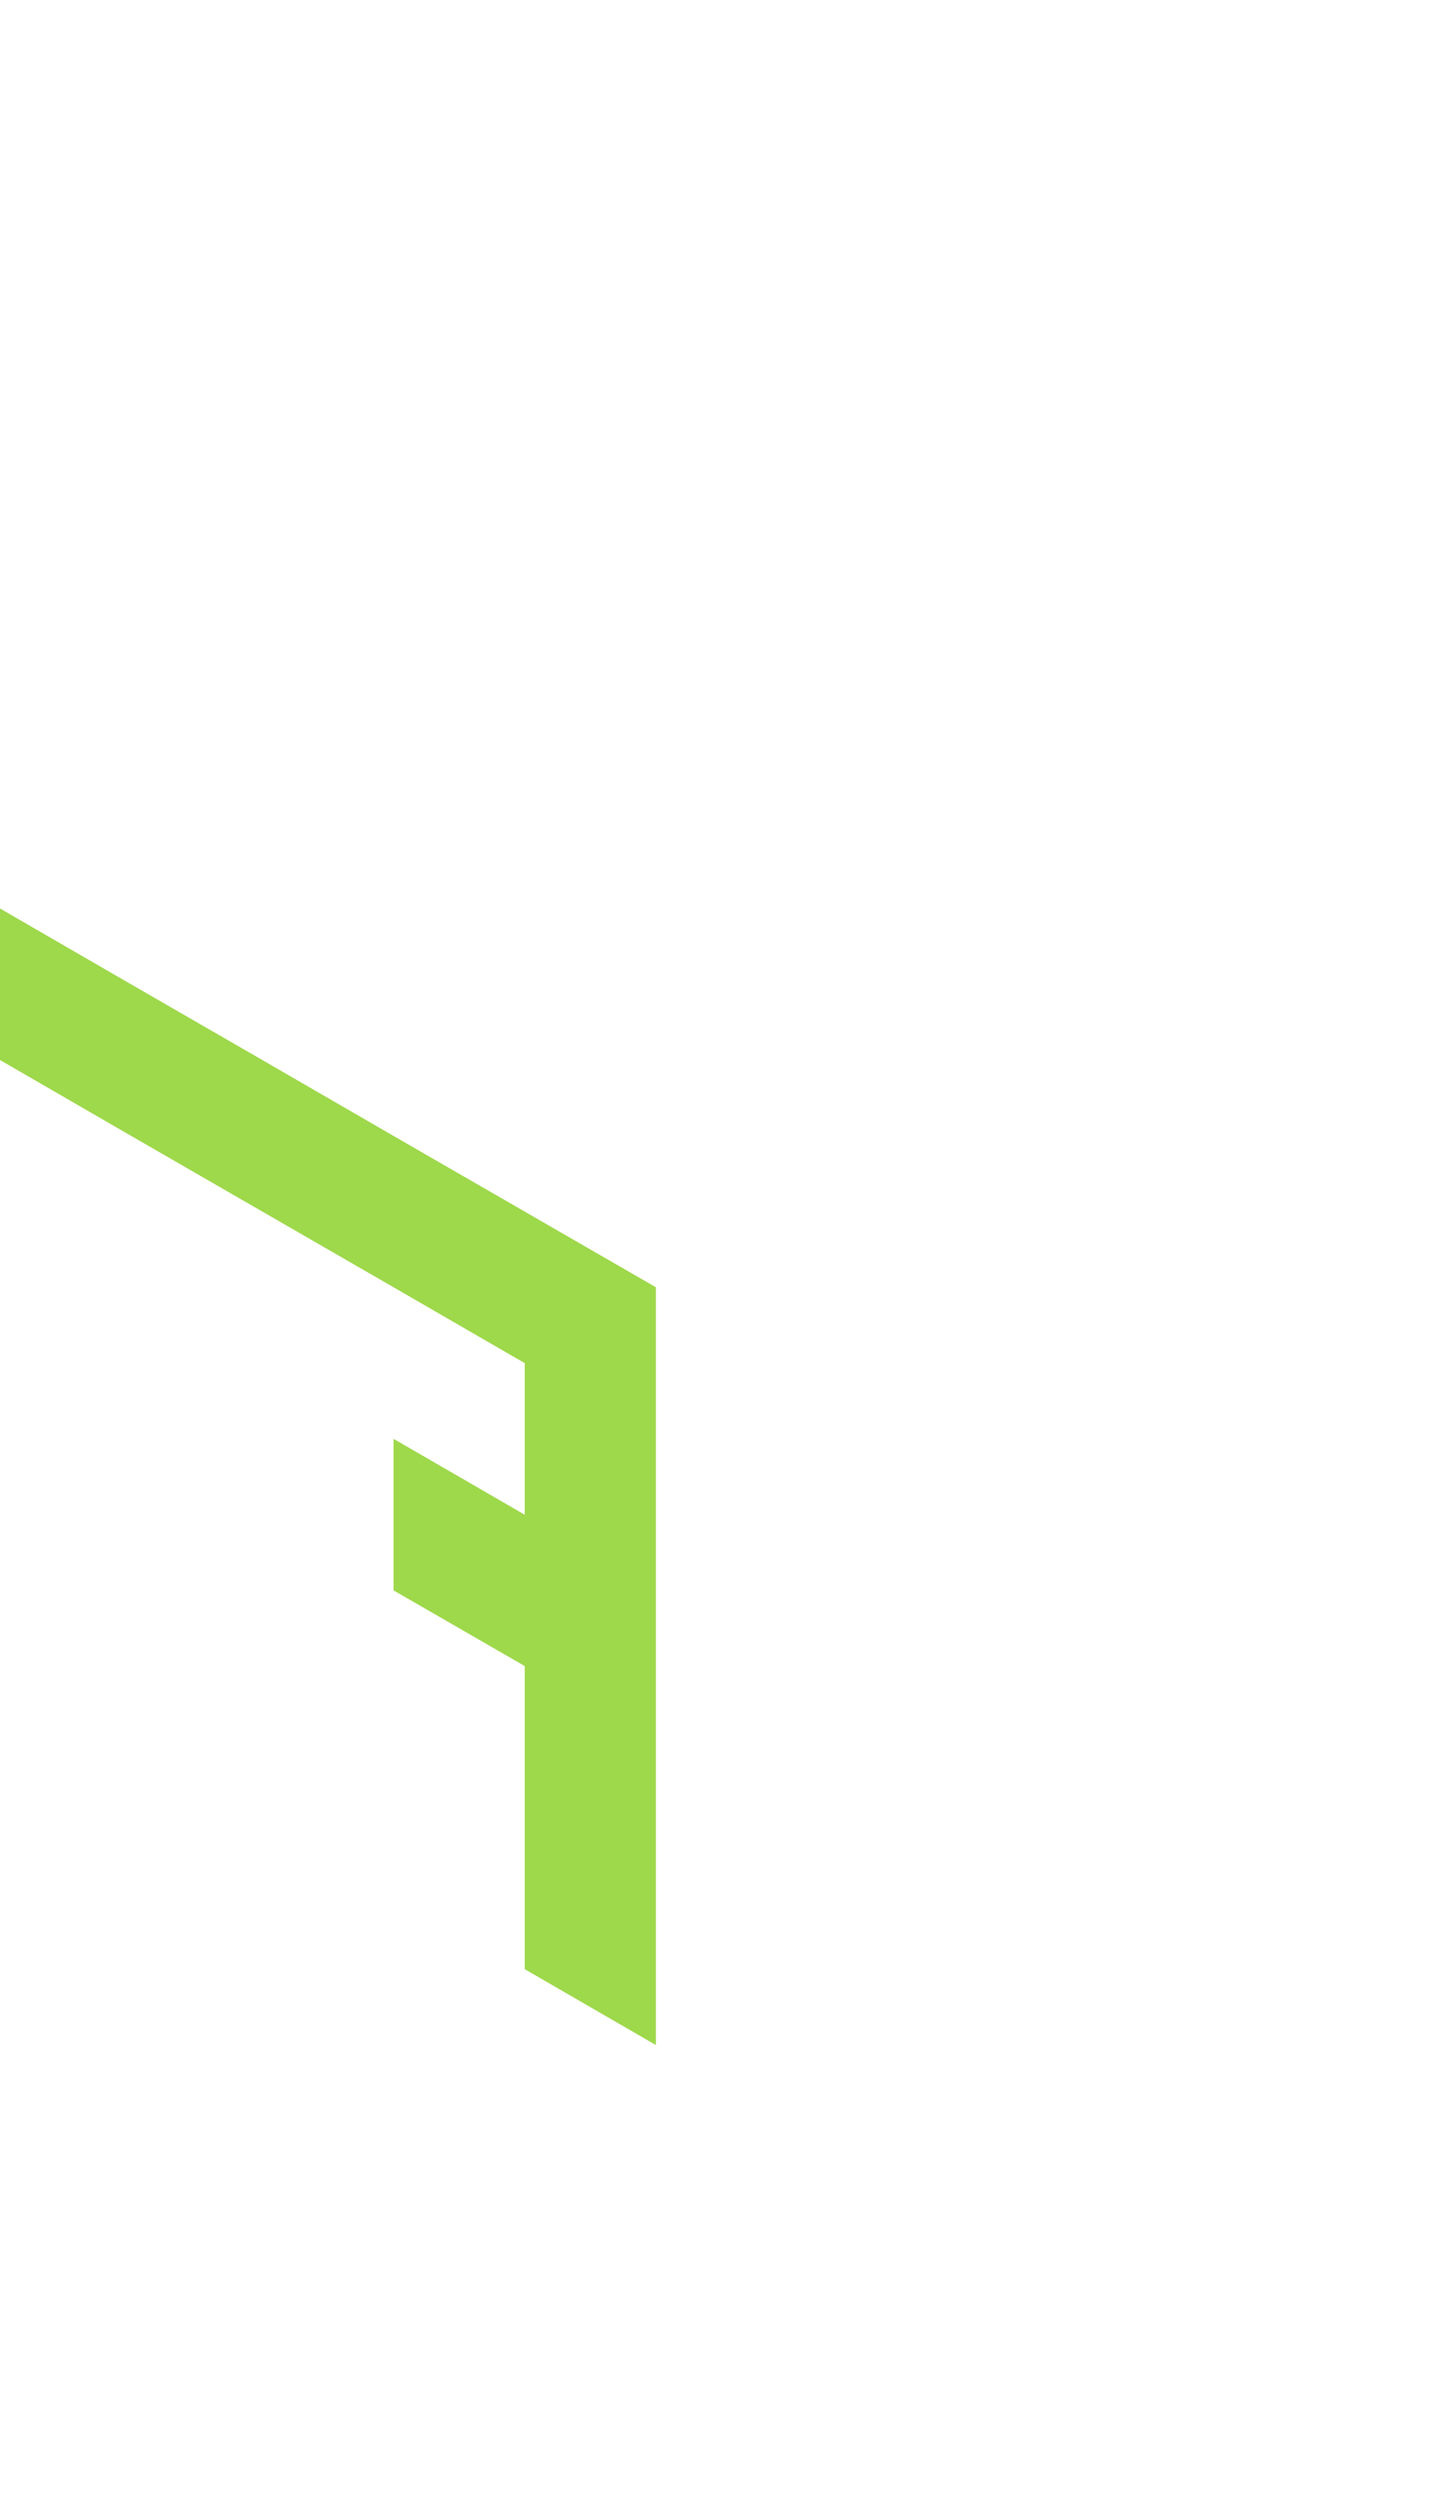 <?xml version="1.0" encoding="utf-8"?>
<!-- Generator: Adobe Illustrator 25.2.0, SVG Export Plug-In . SVG Version: 6.00 Build 0)  -->
<svg version="1.1" id="Layer_1" xmlns="http://www.w3.org/2000/svg" xmlns:xlink="http://www.w3.org/1999/xlink" x="0px" y="0px"
	 viewBox="0 0 660 1143.2" style="enable-background:new 0 0 660 1143.2;" xml:space="preserve">
<style type="text/css">
	.st0{fill:#9ed84b;}
</style>
<polygon class="st0" points="300,727.2 300,657.9 300,657.9 300,588.6 300,588.6 240,554 180,519.4 120,484.7 60,450.1 60,450.1 
	0,415.4 0,484.7 0,484.7 60,519.4 120,554 180,588.6 240,623.3 240,692.6 180,657.9 180,727.2 240,761.8 240,831.1 240,900.4 
	300,935.1 300,935 300,865.8 300,865.8 300,865.8 300,796.5 "/>
</svg>
